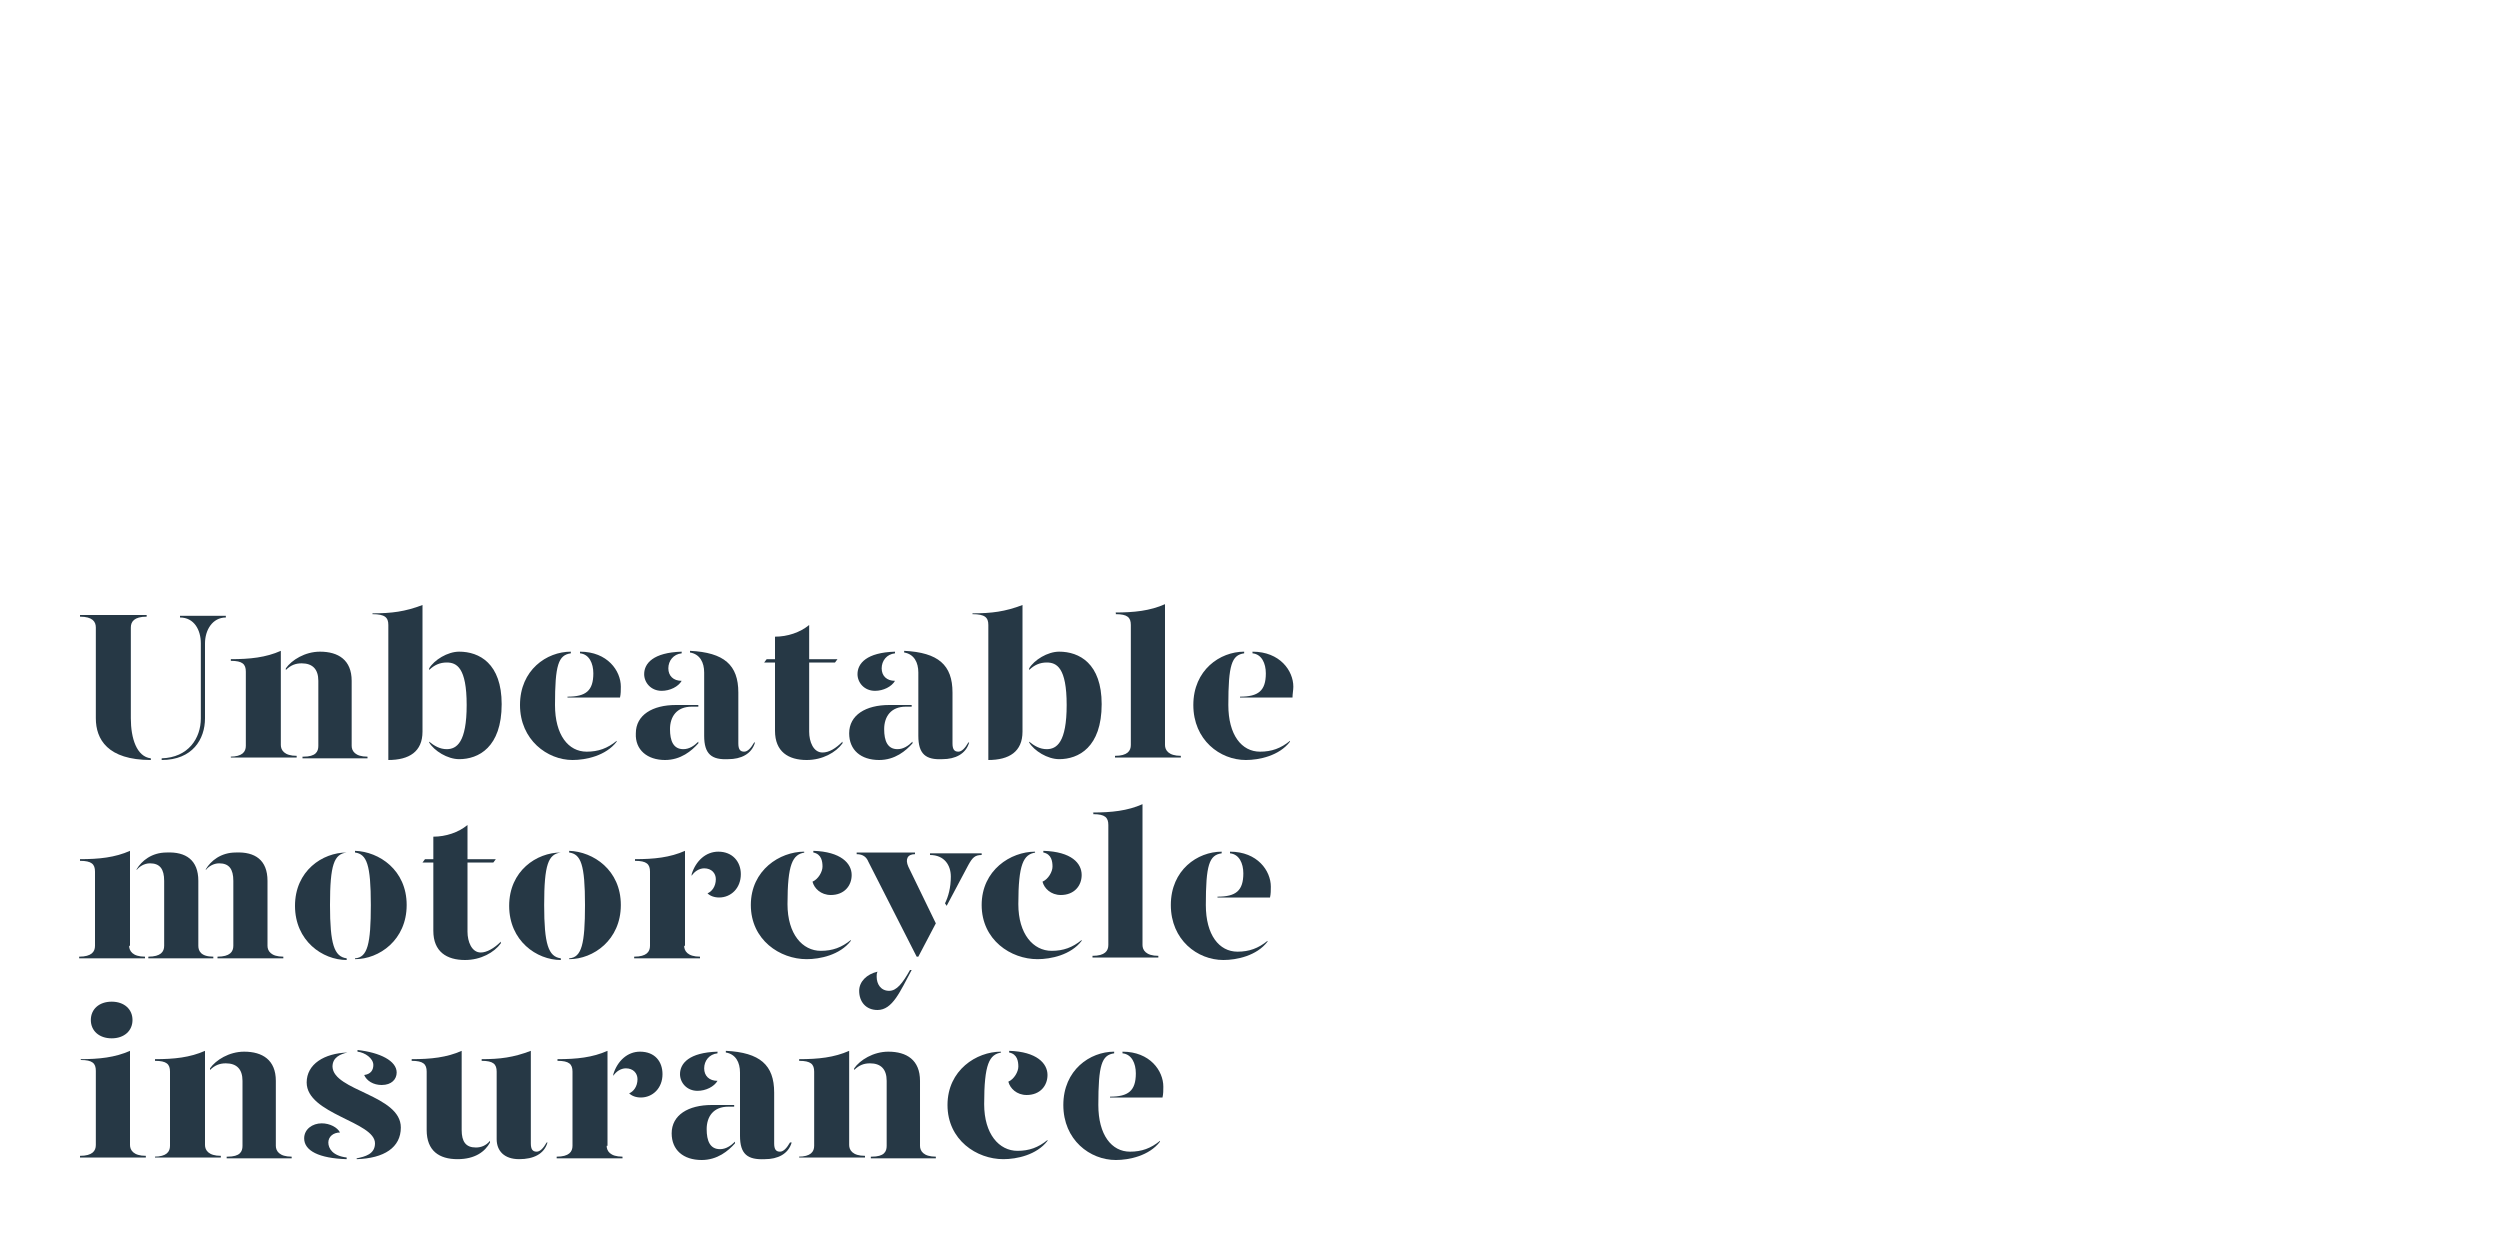 <?xml version="1.0" encoding="utf-8"?>
<!-- Generator: Adobe Illustrator 24.0.3, SVG Export Plug-In . SVG Version: 6.00 Build 0)  -->
<svg version="1.1" id="Layer_1" xmlns="http://www.w3.org/2000/svg" xmlns:xlink="http://www.w3.org/1999/xlink" x="0px" y="0px"
	 viewBox="0 0 300 150" style="enable-background:new 0 0 300 150;" xml:space="preserve">
<style type="text/css">
	.st0{clip-path:url(#SVGID_2_);}
	.st1{enable-background:new    ;}
	.st2{fill:#263845;}
</style>
<title>Artboard 1 copy 7</title>
<g>
	<defs>
		<rect id="SVGID_1_" y="0" width="300" height="150"/>
	</defs>
	<clipPath id="SVGID_2_">
		<use xlink:href="#SVGID_1_"  style="overflow:visible;"/>
	</clipPath>
	<g class="st0">
		<g class="st1">
			<path class="st2" d="M11.5,75.3c0-0.7-0.4-1.3-1.9-1.3v-0.2h8v0.2c-1.5,0-1.9,0.6-1.9,1.3v10.9c0,2.4,0.7,4.6,2.4,4.8v0.2
				c-5.2,0-6.6-2.5-6.6-5V75.3z M24.6,86.2c0,2.5-1.5,5-5.2,5V91c3.2-0.1,4.7-2.4,4.7-4.8v-9c0-1.6-0.8-3.1-2.5-3.1v-0.2h5.5v0.2
				c-1.6,0-2.5,1.5-2.5,3.1V86.2z"/>
		</g>
		<g class="st1">
			<path class="st2" d="M27.6,90.8c1.5,0,1.9-0.6,1.9-1.3v-8.9c0-0.9-0.4-1.3-1.8-1.3v-0.2c2.3,0,4.2-0.2,6-1v11.3
				c0,0.6,0.4,1.3,1.9,1.3v0.2h-7.9V90.8z M36.4,90.8c1.5,0,1.8-0.6,1.8-1.3v-7.8c0-1.4-0.7-2.1-2-2.1c-0.7,0-1.3,0.2-1.9,0.8v-0.2
				c0.7-1,2.3-2,4.1-2c2.2,0,3.8,1,3.8,3.5v7.8c0,0.6,0.4,1.3,1.9,1.3v0.2h-7.8V90.8z"/>
			<path class="st2" d="M50.7,87.8c0,2.4-1.6,3.4-4.1,3.4V75c0-0.9-0.4-1.3-1.9-1.3v-0.1c2.3,0,3.9-0.2,6-1V87.8z M60.2,84.5
				c0,5.2-2.8,6.6-5.1,6.6c-1.4,0-3-1-3.6-2V89c0.6,0.5,1.3,0.9,2.1,0.9c1.2,0,2.4-0.8,2.4-5.3c0-4.5-1.2-5.1-2.4-5.1
				c-0.8,0-1.5,0.3-2.1,0.9v-0.2c0.6-1,2.2-2,3.6-2C57.5,78.2,60.2,79.6,60.2,84.5z"/>
			<path class="st2" d="M62.4,84.6c0-4.2,3.2-6.4,6.1-6.4v0.2c-1.5,0.2-1.9,1.4-1.9,6.2c0,3.6,1.6,5.6,3.8,5.6
				c1.4,0,2.5-0.4,3.6-1.3v0.1c-1.3,1.7-3.7,2.2-5.3,2.2C65.7,91.2,62.4,88.8,62.4,84.6z M68.1,83.6c2.2,0,3.1-0.7,3.1-2.8
				c0-1.2-0.5-2.3-1.6-2.4v-0.2c3.3,0,4.9,2.3,4.9,4.2c0,0.4,0,0.9-0.1,1.3h-6.3V83.6z"/>
			<path class="st2" d="M76.3,88c0-2.2,2-3.4,4.8-3.4h2.7v0.2H83c-1.8,0-2.6,1.2-2.6,2.7c0,1.4,0.4,2.4,1.6,2.4
				c0.7,0,1.3-0.4,1.8-0.9v0.2c-0.8,0.9-2.1,2-4,2C77.7,91.2,76.2,90,76.3,88z M77.3,80.9c0-1.3,1.1-2.6,4.5-2.7v0.2
				c-1,0.1-1.6,0.9-1.6,1.8c0,0.9,0.6,1.5,1.6,1.5c-0.4,0.7-1.4,1.2-2.4,1.2C78.1,82.9,77.3,81.9,77.3,80.9z M84.5,88.3v-7.6
				c0-1.2-0.5-2.2-1.7-2.4v-0.2c4.1,0.2,5.8,1.7,5.8,5v6.1c0,0.7,0.2,1,0.7,1c0.4,0,0.8-0.4,1.2-1.1h0.1c-0.4,1.4-1.7,2-3.2,2
				C85.4,91.2,84.5,90.5,84.5,88.3z"/>
			<path class="st2" d="M101.1,89v0.2c-0.8,1.1-2.4,2-4.3,2c-2.2,0-3.8-1-3.8-3.5v-8.2h-1.3l0.3-0.4h1v-2.7c1.5,0,3-0.5,4.1-1.4v4.1
				h3.4l-0.3,0.4h-3.1v8.3c0,1.2,0.5,2.5,1.6,2.5C99.5,90.3,100.3,89.8,101.1,89z"/>
			<path class="st2" d="M101.9,88c0-2.2,2-3.4,4.8-3.4h2.7v0.2h-0.7c-1.8,0-2.6,1.2-2.6,2.7c0,1.4,0.4,2.4,1.6,2.4
				c0.7,0,1.3-0.4,1.8-0.9v0.2c-0.8,0.9-2.1,2-4,2C103.3,91.2,101.9,90,101.9,88z M102.9,80.9c0-1.3,1.1-2.6,4.5-2.7v0.2
				c-1,0.1-1.6,0.9-1.6,1.8c0,0.9,0.6,1.5,1.6,1.5c-0.4,0.7-1.4,1.2-2.4,1.2C103.7,82.9,102.9,81.9,102.9,80.9z M110.2,88.3v-7.6
				c0-1.2-0.5-2.2-1.7-2.4v-0.2c4.1,0.2,5.8,1.7,5.8,5v6.1c0,0.7,0.2,1,0.7,1c0.4,0,0.8-0.4,1.2-1.1h0.1c-0.4,1.4-1.7,2-3.2,2
				C111.1,91.2,110.2,90.5,110.2,88.3z"/>
			<path class="st2" d="M122.7,87.8c0,2.4-1.6,3.4-4.1,3.4V75c0-0.9-0.4-1.3-1.9-1.3v-0.1c2.3,0,3.9-0.2,6-1V87.8z M132.2,84.5
				c0,5.2-2.8,6.6-5.1,6.6c-1.4,0-3-1-3.6-2V89c0.6,0.5,1.3,0.9,2.1,0.9c1.2,0,2.4-0.8,2.4-5.3c0-4.5-1.2-5.1-2.4-5.1
				c-0.8,0-1.5,0.3-2.1,0.9v-0.2c0.6-1,2.2-2,3.6-2C129.5,78.2,132.2,79.6,132.2,84.5z"/>
			<path class="st2" d="M133.8,73.5c2.3,0,4.2-0.2,6-1v16.9c0,0.6,0.4,1.3,1.9,1.3v0.2h-7.9v-0.2c1.5,0,1.9-0.6,1.9-1.3V75
				c0-0.9-0.4-1.3-1.8-1.3V73.5z"/>
			<path class="st2" d="M143.2,84.6c0-4.2,3.2-6.4,6.1-6.4v0.2c-1.5,0.2-1.9,1.4-1.9,6.2c0,3.6,1.6,5.6,3.8,5.6
				c1.4,0,2.5-0.4,3.6-1.3v0.1c-1.3,1.7-3.7,2.2-5.3,2.2C146.4,91.2,143.2,88.8,143.2,84.6z M148.8,83.6c2.2,0,3.1-0.7,3.1-2.8
				c0-1.2-0.5-2.3-1.6-2.4v-0.2c3.3,0,4.9,2.3,4.9,4.2c0,0.4-0.1,0.9-0.1,1.3h-6.3V83.6z"/>
		</g>
		<g class="st1">
			<path class="st2" d="M15.5,113.5c0,0.6,0.4,1.3,1.9,1.3v0.2H9.5v-0.2c1.5,0,1.9-0.6,1.9-1.3v-8.9c0-0.9-0.4-1.3-1.8-1.3v-0.2
				c2.3,0,4.2-0.2,6-1V113.5z M23.8,105.7v7.8c0,0.6,0.3,1.3,1.8,1.3v0.2h-7.8v-0.2c1.5,0,1.9-0.6,1.9-1.3v-7.8
				c0-1.4-0.5-2.1-1.7-2.1c-0.7,0-1.3,0.4-1.6,0.8v-0.1c0.6-1,1.8-2,3.6-2C22.3,102.2,23.8,103.2,23.8,105.7z M32.1,105.7v7.8
				c0,0.6,0.4,1.3,1.9,1.3v0.2h-7.9v-0.2c1.5,0,1.9-0.6,1.9-1.3v-7.8c0-1.4-0.5-2.1-1.7-2.1c-0.7,0-1.3,0.4-1.6,0.8v-0.1
				c0.6-1,1.8-2,3.6-2C30.6,102.2,32.1,103.2,32.1,105.7z"/>
			<path class="st2" d="M41.6,102.3c-1.5,0.2-2,1.4-2,6.3c0,4.7,0.5,6.2,2,6.4v0.2c-2.9,0-6.2-2.3-6.2-6.5c0-4.2,3.3-6.4,6.2-6.4
				V102.3z M48.8,108.6c0,4.2-3.3,6.5-6.2,6.5V115c1.5-0.1,1.9-1.7,1.9-6.4c0-4.9-0.5-6.1-1.9-6.3v-0.2
				C45.5,102.2,48.8,104.4,48.8,108.6z"/>
		</g>
		<g class="st1">
			<path class="st2" d="M60.1,113v0.2c-0.8,1.1-2.4,2-4.3,2c-2.2,0-3.8-1-3.8-3.5v-8.2h-1.3l0.3-0.4h1v-2.7c1.5,0,3-0.5,4.1-1.4v4.1
				h3.4l-0.3,0.4h-3.1v8.3c0,1.2,0.5,2.5,1.6,2.5C58.4,114.3,59.3,113.8,60.1,113z"/>
		</g>
		<g class="st1">
			<path class="st2" d="M67.3,102.3c-1.5,0.2-2,1.4-2,6.3c0,4.7,0.5,6.2,2,6.4v0.2c-2.9,0-6.2-2.3-6.2-6.5c0-4.2,3.3-6.4,6.2-6.4
				V102.3z M74.5,108.6c0,4.2-3.3,6.5-6.2,6.5V115c1.5-0.1,1.9-1.7,1.9-6.4c0-4.9-0.5-6.1-1.9-6.3v-0.2
				C71.2,102.2,74.5,104.4,74.5,108.6z"/>
		</g>
		<g class="st1">
			<path class="st2" d="M82.1,113.5c0,0.6,0.4,1.3,1.9,1.3v0.2h-7.9v-0.2c1.5,0,1.9-0.6,1.9-1.3v-8.9c0-0.9-0.4-1.3-1.8-1.3v-0.2
				c2.3,0,4.2-0.2,6-1V113.5z M88.9,104.9c0,1.7-1.2,2.8-2.6,2.8c-0.6,0-1.1-0.2-1.4-0.5c0.5-0.2,1-0.8,1-1.7c0-0.7-0.5-1.3-1.4-1.3
				c-0.6,0-1.2,0.4-1.5,0.9v-0.2c0.5-1.6,1.7-2.7,3.2-2.7C87.9,102.2,88.9,103.4,88.9,104.9z"/>
		</g>
		<g class="st1">
			<path class="st2" d="M96.6,102.3c-1.5,0.2-2.1,1.4-2.1,6.2c0,3.6,1.8,5.6,4,5.6c1.4,0,2.5-0.4,3.6-1.3v0.1
				c-1.3,1.7-3.7,2.2-5.3,2.2c-3.2,0-6.7-2.3-6.7-6.5c0-4.2,3.5-6.4,6.4-6.4V102.3z M102.2,105c0,1.3-0.9,2.4-2.5,2.4
				c-1.2,0-2-0.8-2.2-1.6c0.7-0.3,1.2-1.2,1.2-1.8c0-0.6-0.1-1.5-1.1-1.7v-0.2C100.9,102.2,102.2,103.6,102.2,105z"/>
		</g>
		<g class="st1">
			<path class="st2" d="M104.2,103.4c-0.2-0.5-0.6-0.9-1.4-0.9v-0.2h7v0.2c-0.9,0-1.2,0.6-0.8,1.5l3.3,6.8l-2.1,4H110L104.2,103.4z
				 M103.1,118.9c0-1.1,0.9-2,2.2-2.3c-0.1,0.2-0.1,0.4-0.1,0.6c0,0.9,0.5,1.7,1.5,1.7c0.9,0,1.6-0.9,2.5-2.5h0.2
				c-1.4,2.6-2.3,4.8-4.1,4.8C103.9,121.2,103.1,120.2,103.1,118.9z M113.4,108.4c0.4-0.8,0.7-1.9,0.7-3.2c0-1.4-0.8-2.6-2.5-2.6
				v-0.2h6.2v0.2c-0.8,0-1.1,0.3-1.6,1.2l-2.6,4.9L113.4,108.4z"/>
		</g>
		<g class="st1">
			<path class="st2" d="M124.3,102.3c-1.5,0.2-2.1,1.4-2.1,6.2c0,3.6,1.8,5.6,4,5.6c1.4,0,2.5-0.4,3.6-1.3v0.1
				c-1.3,1.7-3.7,2.2-5.3,2.2c-3.2,0-6.7-2.3-6.7-6.5c0-4.2,3.5-6.4,6.4-6.4V102.3z M129.8,105c0,1.3-0.9,2.4-2.5,2.4
				c-1.2,0-2-0.8-2.2-1.6c0.7-0.3,1.2-1.2,1.2-1.8c0-0.6-0.1-1.5-1.1-1.7v-0.2C128.6,102.2,129.8,103.6,129.8,105z"/>
			<path class="st2" d="M131.1,97.5c2.3,0,4.2-0.2,6-1v16.9c0,0.6,0.4,1.3,1.9,1.3v0.2h-7.9v-0.2c1.5,0,1.9-0.6,1.9-1.3V99
				c0-0.9-0.4-1.3-1.8-1.3V97.5z"/>
			<path class="st2" d="M140.5,108.6c0-4.2,3.2-6.4,6.1-6.4v0.2c-1.5,0.2-1.9,1.4-1.9,6.2c0,3.6,1.6,5.6,3.8,5.6
				c1.4,0,2.5-0.4,3.6-1.3v0.1c-1.3,1.7-3.7,2.2-5.3,2.2C143.7,115.2,140.5,112.8,140.5,108.6z M146.1,107.6c2.2,0,3.1-0.7,3.1-2.8
				c0-1.2-0.5-2.3-1.6-2.4v-0.2c3.3,0,4.9,2.3,4.9,4.2c0,0.4,0,0.9-0.1,1.3h-6.3V107.6z"/>
		</g>
		<g class="st1">
			<path class="st2" d="M9.6,127.1c2.3,0,4.2-0.2,6-1v11.3c0,0.6,0.4,1.3,1.9,1.3v0.2H9.6v-0.2c1.5,0,1.9-0.6,1.9-1.3v-8.9
				c0-0.9-0.4-1.3-1.8-1.3V127.1z M10.9,122.4c0-1.3,1-2.2,2.5-2.2c1.5,0,2.5,0.9,2.5,2.2c0,1.3-1,2.2-2.5,2.2
				C11.9,124.6,10.9,123.7,10.9,122.4z"/>
			<path class="st2" d="M18.5,138.8c1.5,0,1.9-0.6,1.9-1.3v-8.9c0-0.9-0.4-1.3-1.8-1.3v-0.2c2.3,0,4.2-0.2,6-1v11.3
				c0,0.6,0.4,1.3,1.9,1.3v0.2h-7.9V138.8z M27.3,138.8c1.5,0,1.8-0.6,1.8-1.3v-7.8c0-1.4-0.7-2.1-2-2.1c-0.7,0-1.3,0.2-1.9,0.8
				v-0.2c0.7-1,2.3-2,4.1-2c2.2,0,3.8,1,3.8,3.5v7.8c0,0.6,0.4,1.3,1.9,1.3v0.2h-7.8V138.8z"/>
			<path class="st2" d="M40.8,135.9c-0.8,0-1.4,0.5-1.4,1.2c0,0.7,0.5,1.6,2.2,1.8v0.2c-3.3-0.1-5.1-1-5.1-2.5c0-1.1,1-1.8,2.1-1.8
				C39.6,134.8,40.5,135.3,40.8,135.9z M41.7,126.3c-0.9,0.2-1.8,0.6-1.8,1.7c0.1,2.9,8.2,3.4,8.2,7.3c0,2.4-2,3.7-5.3,3.8V139
				c1-0.2,2.2-0.5,2.2-1.8c0-2.6-8.2-3.5-8.2-7.3c0-2.2,2.1-3.5,4.9-3.6V126.3z M47.6,128.7c0,0.8-0.6,1.5-1.8,1.5
				c-1,0-1.8-0.5-2.1-1.2c0.8-0.1,1.1-0.6,1.1-1.2c0-0.8-1-1.5-1.9-1.6v-0.2C45.6,126.3,47.6,127.3,47.6,128.7z"/>
			<path class="st2" d="M55.4,135.6c0,1.4,0.5,2.1,1.7,2.1c0.6,0,1.2-0.2,1.7-0.8v0.2c-0.6,1.1-1.8,2-3.9,2c-2.2,0-3.7-1-3.7-3.5v-7
				c0-0.9-0.4-1.3-1.8-1.3v-0.2c2.3,0,4.2-0.2,6-1V135.6z M63.7,137.2c0,0.7,0.2,1,0.7,1c0.4,0,0.8-0.4,1.2-1.1h0.1
				c-0.4,1.4-1.7,2-3.4,2c-1.8,0-2.7-1-2.7-2.4v-8.1c0-0.9-0.4-1.3-1.8-1.3v-0.2c2.2,0,3.8-0.2,5.9-1V137.2z"/>
		</g>
		<g class="st1">
			<path class="st2" d="M72.8,137.5c0,0.6,0.4,1.3,1.9,1.3v0.2h-7.9v-0.2c1.5,0,1.9-0.6,1.9-1.3v-8.9c0-0.9-0.4-1.3-1.8-1.3v-0.2
				c2.3,0,4.2-0.2,6-1V137.5z M79.5,128.9c0,1.7-1.2,2.8-2.6,2.8c-0.6,0-1.1-0.2-1.4-0.5c0.5-0.2,1-0.8,1-1.7c0-0.7-0.5-1.3-1.4-1.3
				c-0.6,0-1.2,0.4-1.5,0.9v-0.2c0.5-1.6,1.7-2.7,3.2-2.7C78.6,126.2,79.5,127.4,79.5,128.9z"/>
		</g>
		<g class="st1">
			<path class="st2" d="M80.6,136c0-2.2,2-3.4,4.8-3.4h2.7v0.2h-0.7c-1.8,0-2.6,1.2-2.6,2.7c0,1.4,0.4,2.4,1.6,2.4
				c0.7,0,1.3-0.4,1.8-0.9v0.2c-0.8,0.9-2.1,2-4,2C82,139.2,80.6,138,80.6,136z M81.6,128.9c0-1.3,1.1-2.6,4.5-2.7v0.2
				c-1,0.1-1.6,0.9-1.6,1.8c0,0.9,0.6,1.5,1.6,1.5c-0.4,0.7-1.4,1.2-2.4,1.2C82.4,130.9,81.6,129.9,81.6,128.9z M88.8,136.3v-7.6
				c0-1.2-0.5-2.2-1.7-2.4v-0.2c4.1,0.2,5.8,1.7,5.8,5v6.1c0,0.7,0.2,1,0.7,1c0.4,0,0.8-0.4,1.2-1.1H95c-0.4,1.4-1.7,2-3.2,2
				C89.7,139.2,88.8,138.5,88.8,136.3z"/>
			<path class="st2" d="M95.8,138.8c1.5,0,1.9-0.6,1.9-1.3v-8.9c0-0.9-0.4-1.3-1.8-1.3v-0.2c2.3,0,4.2-0.2,6-1v11.3
				c0,0.6,0.4,1.3,1.9,1.3v0.2h-7.9V138.8z M104.6,138.8c1.5,0,1.8-0.6,1.8-1.3v-7.8c0-1.4-0.7-2.1-2-2.1c-0.7,0-1.3,0.2-1.9,0.8
				v-0.2c0.7-1,2.3-2,4.1-2c2.2,0,3.8,1,3.8,3.5v7.8c0,0.6,0.4,1.3,1.9,1.3v0.2h-7.8V138.8z"/>
			<path class="st2" d="M120.2,126.3c-1.5,0.2-2.1,1.4-2.1,6.2c0,3.6,1.8,5.6,4,5.6c1.4,0,2.5-0.4,3.6-1.3v0.1
				c-1.3,1.7-3.7,2.2-5.3,2.2c-3.2,0-6.7-2.3-6.7-6.5c0-4.2,3.5-6.4,6.4-6.4V126.3z M125.7,129c0,1.3-0.9,2.4-2.5,2.4
				c-1.2,0-2-0.8-2.2-1.6c0.7-0.3,1.2-1.2,1.2-1.8c0-0.6-0.1-1.5-1.1-1.7v-0.2C124.4,126.2,125.7,127.6,125.7,129z"/>
			<path class="st2" d="M127.6,132.6c0-4.2,3.2-6.4,6.1-6.4v0.2c-1.5,0.2-1.9,1.4-1.9,6.2c0,3.6,1.6,5.6,3.8,5.6
				c1.4,0,2.5-0.4,3.6-1.3v0.1c-1.3,1.7-3.7,2.2-5.3,2.2C130.8,139.2,127.6,136.8,127.6,132.6z M133.2,131.6c2.2,0,3.1-0.7,3.1-2.8
				c0-1.2-0.5-2.3-1.6-2.4v-0.2c3.3,0,4.9,2.3,4.9,4.2c0,0.4,0,0.9-0.1,1.3h-6.3V131.6z"/>
		</g>
	</g>
</g>
</svg>
